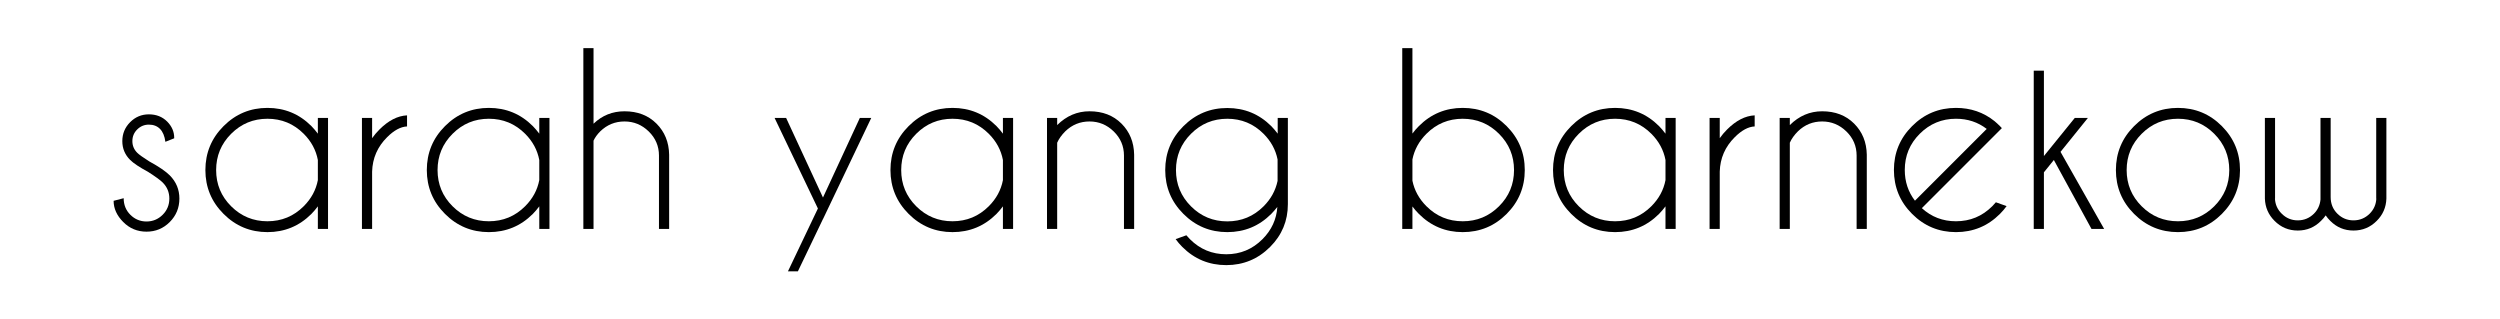 <?xml version="1.0" encoding="iso-8859-1"?>
<!-- Generator: Adobe Illustrator 16.0.0, SVG Export Plug-In . SVG Version: 6.00 Build 0)  -->
<!DOCTYPE svg PUBLIC "-//W3C//DTD SVG 1.1//EN" "http://www.w3.org/Graphics/SVG/1.1/DTD/svg11.dtd">
<svg version="1.1" id="Layer_1" xmlns="http://www.w3.org/2000/svg" xmlns:xlink="http://www.w3.org/1999/xlink" x="0px" y="0px"
	 width="540px" height="69px" viewBox="0 0 540 69" style="enable-background:new 0 0 540 69;" xml:space="preserve">
<g>
	<path d="M31.987,37.125c-1.872-1.009-3.166-1.872-3.882-2.588c-1.123-1.123-1.685-2.474-1.685-4.053
		c0-1.595,0.562-2.958,1.685-4.089c1.123-1.131,2.474-1.697,4.053-1.697c1.595,0,2.913,0.521,3.955,1.562
		c1.009,1.025,1.514,2.189,1.514,3.491v0.122l-1.904,0.757c-0.163-1.237-0.549-2.165-1.16-2.783
		c-0.61-0.618-1.412-0.928-2.405-0.928c-0.977,0-1.815,0.346-2.515,1.038c-0.7,0.692-1.05,1.534-1.05,2.527
		c0,0.977,0.35,1.815,1.05,2.515c0.407,0.407,1.27,1.025,2.588,1.855c2.083,1.14,3.564,2.148,4.443,3.027
		c1.383,1.4,2.075,3.068,2.075,5.005c0,1.986-0.692,3.674-2.075,5.066c-1.384,1.392-3.06,2.087-5.029,2.087
		c-1.97,0-3.646-0.696-5.029-2.087c-1.384-1.392-2.075-2.917-2.075-4.578l2.173-0.562c0,1.433,0.484,2.629,1.453,3.589
		c0.968,0.96,2.128,1.44,3.479,1.44c1.351,0,2.51-0.48,3.479-1.44c0.968-0.96,1.453-2.132,1.453-3.516
		c0-1.351-0.48-2.506-1.44-3.467C34.616,38.899,33.566,38.134,31.987,37.125z"/>
	<path d="M70.854,49.454h-2.197v-4.883c-0.423,0.57-0.887,1.115-1.392,1.636c-2.621,2.621-5.786,3.931-9.497,3.931
		c-3.695,0-6.853-1.31-9.473-3.931c-2.621-2.62-3.931-5.778-3.931-9.473c0-3.711,1.31-6.876,3.931-9.497
		c2.62-2.62,5.778-3.931,9.473-3.931c3.711,0,6.876,1.311,9.497,3.931c0.504,0.521,0.968,1.066,1.392,1.636v-3.394h2.197V49.454z
		 M68.657,38.907v-4.346c-0.407-2.148-1.424-4.036-3.052-5.664c-2.165-2.165-4.777-3.247-7.837-3.247
		c-3.06,0-5.672,1.083-7.837,3.247c-2.165,2.165-3.247,4.777-3.247,7.837c0,3.06,1.082,5.668,3.247,7.825
		c2.165,2.157,4.777,3.235,7.837,3.235c3.06,0,5.672-1.082,7.837-3.247C67.233,42.919,68.25,41.039,68.657,38.907z"/>
	<path d="M78.179,25.479h2.197v4.37c0.456-0.651,0.984-1.277,1.587-1.88c1.937-1.937,3.922-2.954,5.957-3.052v2.393
		c-1.384,0.065-2.816,0.838-4.297,2.319c-2.083,2.067-3.166,4.549-3.247,7.446v12.378h-2.197V25.479z"/>
	<path d="M118.682,49.454h-2.197v-4.883c-0.423,0.57-0.887,1.115-1.392,1.636c-2.621,2.621-5.786,3.931-9.497,3.931
		c-3.695,0-6.853-1.31-9.473-3.931c-2.621-2.62-3.931-5.778-3.931-9.473c0-3.711,1.31-6.876,3.931-9.497
		c2.62-2.62,5.778-3.931,9.473-3.931c3.711,0,6.876,1.311,9.497,3.931c0.504,0.521,0.968,1.066,1.392,1.636v-3.394h2.197V49.454z
		 M116.484,38.907v-4.346c-0.407-2.148-1.424-4.036-3.052-5.664c-2.165-2.165-4.777-3.247-7.837-3.247
		c-3.06,0-5.672,1.083-7.837,3.247c-2.165,2.165-3.247,4.777-3.247,7.837c0,3.06,1.082,5.668,3.247,7.825
		c2.165,2.157,4.777,3.235,7.837,3.235c3.06,0,5.672-1.082,7.837-3.247C115.06,42.919,116.077,41.039,116.484,38.907z"/>
	<path d="M126.006,10.391h2.197v16.333c1.855-1.79,4.085-2.686,6.689-2.686c2.832,0,5.135,0.887,6.909,2.661
		c1.774,1.774,2.686,4.012,2.734,6.714v16.04h-2.197V33.609c0-2.034-0.737-3.772-2.209-5.212c-1.473-1.44-3.219-2.161-5.237-2.161
		c-2.019,0-3.76,0.708-5.225,2.124c-0.651,0.651-1.14,1.327-1.465,2.026v19.067h-2.197V10.391z"/>
	<path d="M177.764,47.305l-5.42,11.304h-2.148l6.47-13.574l-9.351-19.556h2.49l7.959,17.188l7.959-17.188h2.466L177.764,47.33
		V47.305z"/>
	<path d="M218.828,49.454h-2.197v-4.883c-0.423,0.57-0.887,1.115-1.392,1.636c-2.621,2.621-5.786,3.931-9.497,3.931
		c-3.695,0-6.853-1.31-9.473-3.931c-2.621-2.62-3.931-5.778-3.931-9.473c0-3.711,1.31-6.876,3.931-9.497
		c2.62-2.62,5.778-3.931,9.473-3.931c3.711,0,6.876,1.311,9.497,3.931c0.504,0.521,0.968,1.066,1.392,1.636v-3.394h2.197V49.454z
		 M216.631,38.907v-4.346c-0.407-2.148-1.424-4.036-3.052-5.664c-2.165-2.165-4.777-3.247-7.837-3.247
		c-3.06,0-5.672,1.083-7.837,3.247c-2.165,2.165-3.247,4.777-3.247,7.837c0,3.06,1.082,5.668,3.247,7.825
		c2.165,2.157,4.777,3.235,7.837,3.235c3.06,0,5.672-1.082,7.837-3.247C215.207,42.919,216.224,41.039,216.631,38.907z"/>
	<path d="M228.35,30.826v18.628h-2.197V25.479h2.197v1.538c2.002-1.985,4.329-2.979,6.982-2.979c2.832,0,5.135,0.887,6.909,2.661
		c1.774,1.774,2.686,4.012,2.734,6.714v16.04h-2.197V33.609c0-2.034-0.737-3.772-2.209-5.212c-1.473-1.44-3.219-2.161-5.237-2.161
		c-2.019,0-3.76,0.708-5.225,2.124C229.31,29.158,228.724,29.979,228.35,30.826z"/>
	<path d="M275.908,44.693c-0.407,0.521-0.847,1.025-1.318,1.514c-2.621,2.621-5.786,3.931-9.497,3.931
		c-3.695,0-6.853-1.31-9.473-3.931c-2.621-2.62-3.931-5.778-3.931-9.473c0-3.711,1.31-6.873,3.931-9.485
		c2.62-2.612,5.778-3.918,9.473-3.918c3.711,0,6.876,1.302,9.497,3.906c0.504,0.521,0.968,1.066,1.392,1.636v-3.394h2.197v18.628
		c0,3.597-1.278,6.673-3.833,9.229c-2.621,2.62-5.778,3.931-9.473,3.931c-3.711,0-6.877-1.311-9.497-3.931
		c-0.537-0.537-1.018-1.099-1.44-1.685l2.319-0.83c0.244,0.293,0.504,0.578,0.781,0.854c2.165,2.165,4.777,3.247,7.837,3.247
		c3.043,0,5.647-1.083,7.812-3.247C274.655,49.706,275.729,47.378,275.908,44.693z M275.957,34.439
		c-0.423-2.1-1.433-3.947-3.027-5.542c-2.165-2.165-4.777-3.247-7.837-3.247c-3.06,0-5.672,1.083-7.837,3.247
		c-2.165,2.165-3.247,4.777-3.247,7.837c0,3.06,1.082,5.672,3.247,7.837c2.165,2.165,4.777,3.247,7.837,3.247
		c3.06,0,5.672-1.082,7.837-3.247c1.579-1.579,2.588-3.41,3.027-5.493V34.439z"/>
	<path d="M302.886,10.391h2.197v18.457c0.406-0.553,0.87-1.09,1.392-1.611c2.62-2.62,5.777-3.931,9.473-3.931
		c3.711,0,6.872,1.311,9.485,3.931c2.611,2.621,3.918,5.786,3.918,9.497c0,3.695-1.307,6.853-3.918,9.473
		c-2.613,2.621-5.774,3.931-9.485,3.931c-3.695,0-6.853-1.31-9.473-3.931c-0.521-0.521-0.985-1.058-1.392-1.611v4.858h-2.197V10.391
		z M305.083,34.439v4.59c0.423,2.083,1.432,3.923,3.027,5.518c2.164,2.165,4.776,3.247,7.837,3.247c3.06,0,5.672-1.078,7.837-3.235
		c2.164-2.156,3.247-4.765,3.247-7.825c0-3.06-1.083-5.672-3.247-7.837c-2.165-2.165-4.777-3.247-7.837-3.247
		c-3.061,0-5.673,1.083-7.837,3.247C306.515,30.492,305.506,32.339,305.083,34.439z"/>
	<path d="M361.943,49.454h-2.197v-4.883c-0.424,0.57-0.888,1.115-1.392,1.636c-2.621,2.621-5.786,3.931-9.497,3.931
		c-3.695,0-6.853-1.31-9.473-3.931c-2.621-2.62-3.931-5.778-3.931-9.473c0-3.711,1.31-6.876,3.931-9.497
		c2.62-2.62,5.777-3.931,9.473-3.931c3.711,0,6.876,1.311,9.497,3.931c0.504,0.521,0.968,1.066,1.392,1.636v-3.394h2.197V49.454z
		 M359.746,38.907v-4.346c-0.407-2.148-1.425-4.036-3.052-5.664c-2.165-2.165-4.777-3.247-7.837-3.247
		c-3.061,0-5.673,1.083-7.837,3.247c-2.165,2.165-3.247,4.777-3.247,7.837c0,3.06,1.082,5.668,3.247,7.825
		c2.164,2.157,4.776,3.235,7.837,3.235c3.06,0,5.672-1.082,7.837-3.247C358.321,42.919,359.339,41.039,359.746,38.907z"/>
	<path d="M369.268,25.479h2.197v4.37c0.455-0.651,0.984-1.277,1.587-1.88c1.937-1.937,3.922-2.954,5.957-3.052v2.393
		c-1.384,0.065-2.816,0.838-4.297,2.319c-2.084,2.067-3.166,4.549-3.247,7.446v12.378h-2.197V25.479z"/>
	<path d="M386.602,30.826v18.628h-2.197V25.479h2.197v1.538c2.002-1.985,4.329-2.979,6.982-2.979c2.832,0,5.135,0.887,6.909,2.661
		c1.773,1.774,2.686,4.012,2.734,6.714v16.04h-2.197V33.609c0-2.034-0.736-3.772-2.21-5.212c-1.473-1.44-3.219-2.161-5.236-2.161
		c-2.019,0-3.76,0.708-5.225,2.124C387.562,29.158,386.976,29.979,386.602,30.826z"/>
	<path d="M415.117,44.961c2.066,1.888,4.524,2.832,7.373,2.832c3.06,0,5.672-1.082,7.837-3.247c0.276-0.276,0.537-0.562,0.781-0.854
		l2.319,0.83c-0.424,0.586-0.903,1.147-1.44,1.685c-2.621,2.621-5.786,3.931-9.497,3.931c-3.695,0-6.853-1.31-9.473-3.931
		c-2.621-2.62-3.931-5.786-3.931-9.497c0-3.694,1.31-6.852,3.931-9.473c2.62-2.62,5.777-3.931,9.473-3.931
		c3.174,0,5.948,0.952,8.325,2.856c0.391,0.326,0.781,0.684,1.172,1.074c0.146,0.146,0.284,0.293,0.415,0.439l-1.66,1.66
		L415.117,44.961z M429.131,27.847c-1.904-1.465-4.118-2.197-6.641-2.197c-3.044,0-5.648,1.079-7.812,3.235
		c-2.165,2.157-3.247,4.765-3.247,7.825c0,2.523,0.732,4.736,2.197,6.641L429.131,27.847z"/>
	<path d="M450.981,25.479l-5.908,7.324l9.424,16.65h-2.734l-8.13-14.893l-2.148,2.661v12.231h-2.197v-34.18h2.197v18.433
		l6.665-8.228H450.981z"/>
	<path d="M470.439,23.306c3.711,0,6.872,1.311,9.485,3.931c2.611,2.621,3.918,5.786,3.918,9.497c0,3.695-1.307,6.853-3.918,9.473
		c-2.613,2.621-5.774,3.931-9.485,3.931c-3.695,0-6.853-1.31-9.473-3.931c-2.621-2.62-3.931-5.778-3.931-9.473
		c0-3.711,1.31-6.876,3.931-9.497C463.587,24.617,466.744,23.306,470.439,23.306z M462.603,28.897
		c-2.165,2.165-3.247,4.777-3.247,7.837c0,3.06,1.082,5.668,3.247,7.825c2.164,2.157,4.776,3.235,7.837,3.235
		c3.06,0,5.672-1.078,7.837-3.235c2.164-2.156,3.247-4.765,3.247-7.825c0-3.06-1.083-5.672-3.247-7.837
		c-2.165-2.165-4.777-3.247-7.837-3.247C467.379,25.65,464.767,26.732,462.603,28.897z"/>
	<path d="M501.226,43.106V25.479h2.197v17.09c0,1.433,0.484,2.629,1.453,3.589c0.968,0.96,2.127,1.44,3.479,1.44
		c1.351,0,2.515-0.48,3.491-1.44c0.895-0.895,1.375-1.978,1.44-3.247h-0.024V25.479h2.197v17.432
		c-0.065,1.872-0.757,3.467-2.075,4.785c-1.384,1.4-3.061,2.1-5.029,2.1c-1.97,0-3.646-0.7-5.029-2.1
		c-0.375-0.374-0.7-0.765-0.977-1.172c-0.277,0.407-0.61,0.798-1.001,1.172c-1.384,1.4-3.061,2.1-5.029,2.1
		c-1.97,0-3.646-0.7-5.029-2.1c-1.318-1.318-2.011-2.913-2.075-4.785V25.479h2.197v17.432h-0.024
		c0.064,1.27,0.553,2.352,1.465,3.247c0.96,0.96,2.115,1.44,3.467,1.44c1.351,0,2.515-0.48,3.491-1.44
		C500.64,45.328,501.111,44.311,501.226,43.106z"/>
</g>
</svg>
